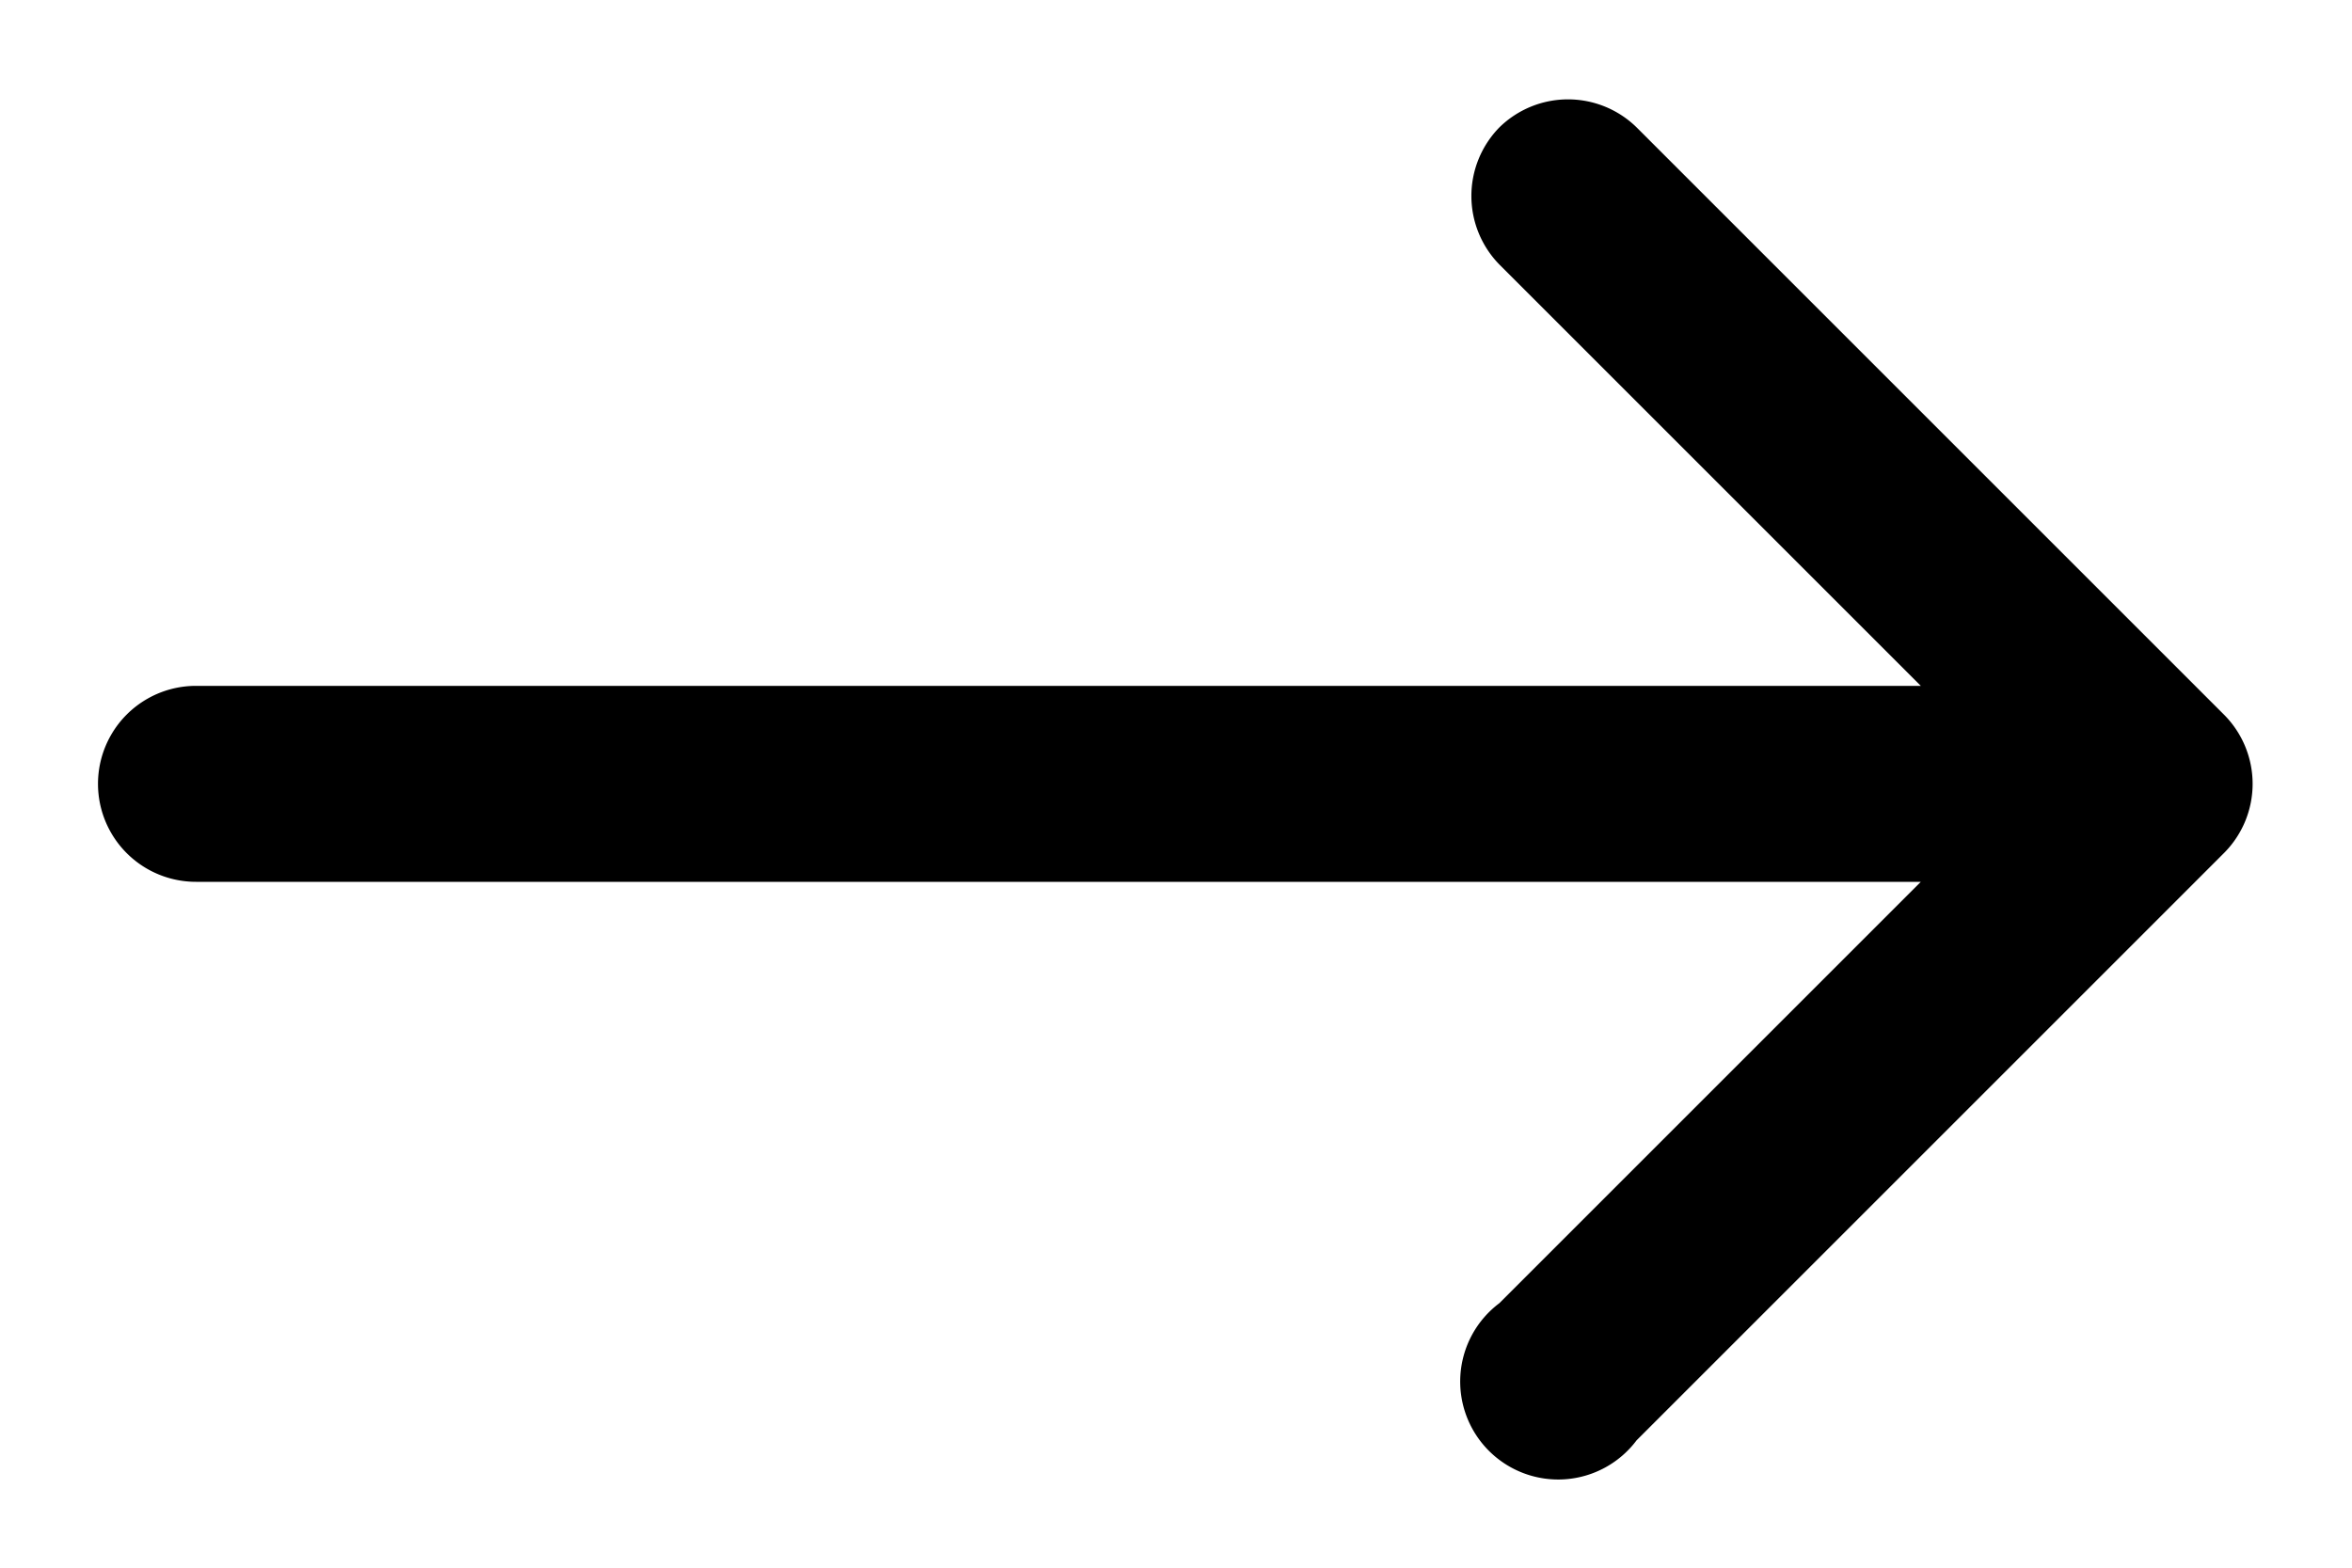 <svg viewBox="0 0 12 8" xmlns="http://www.w3.org/2000/svg">
  <path fill-rule="evenodd" clip-rule="evenodd" d="M7.65.65a.5.5 0 0 1 .7 0l3 3a.5.5 0 0 1 0 .7l-3 3a.5.5 0 1 1-.7-.7L9.8 4.5H1a.5.5 0 0 1 0-1h8.8L7.65 1.35a.5.5 0 0 1 0-.7z"/>
</svg>
